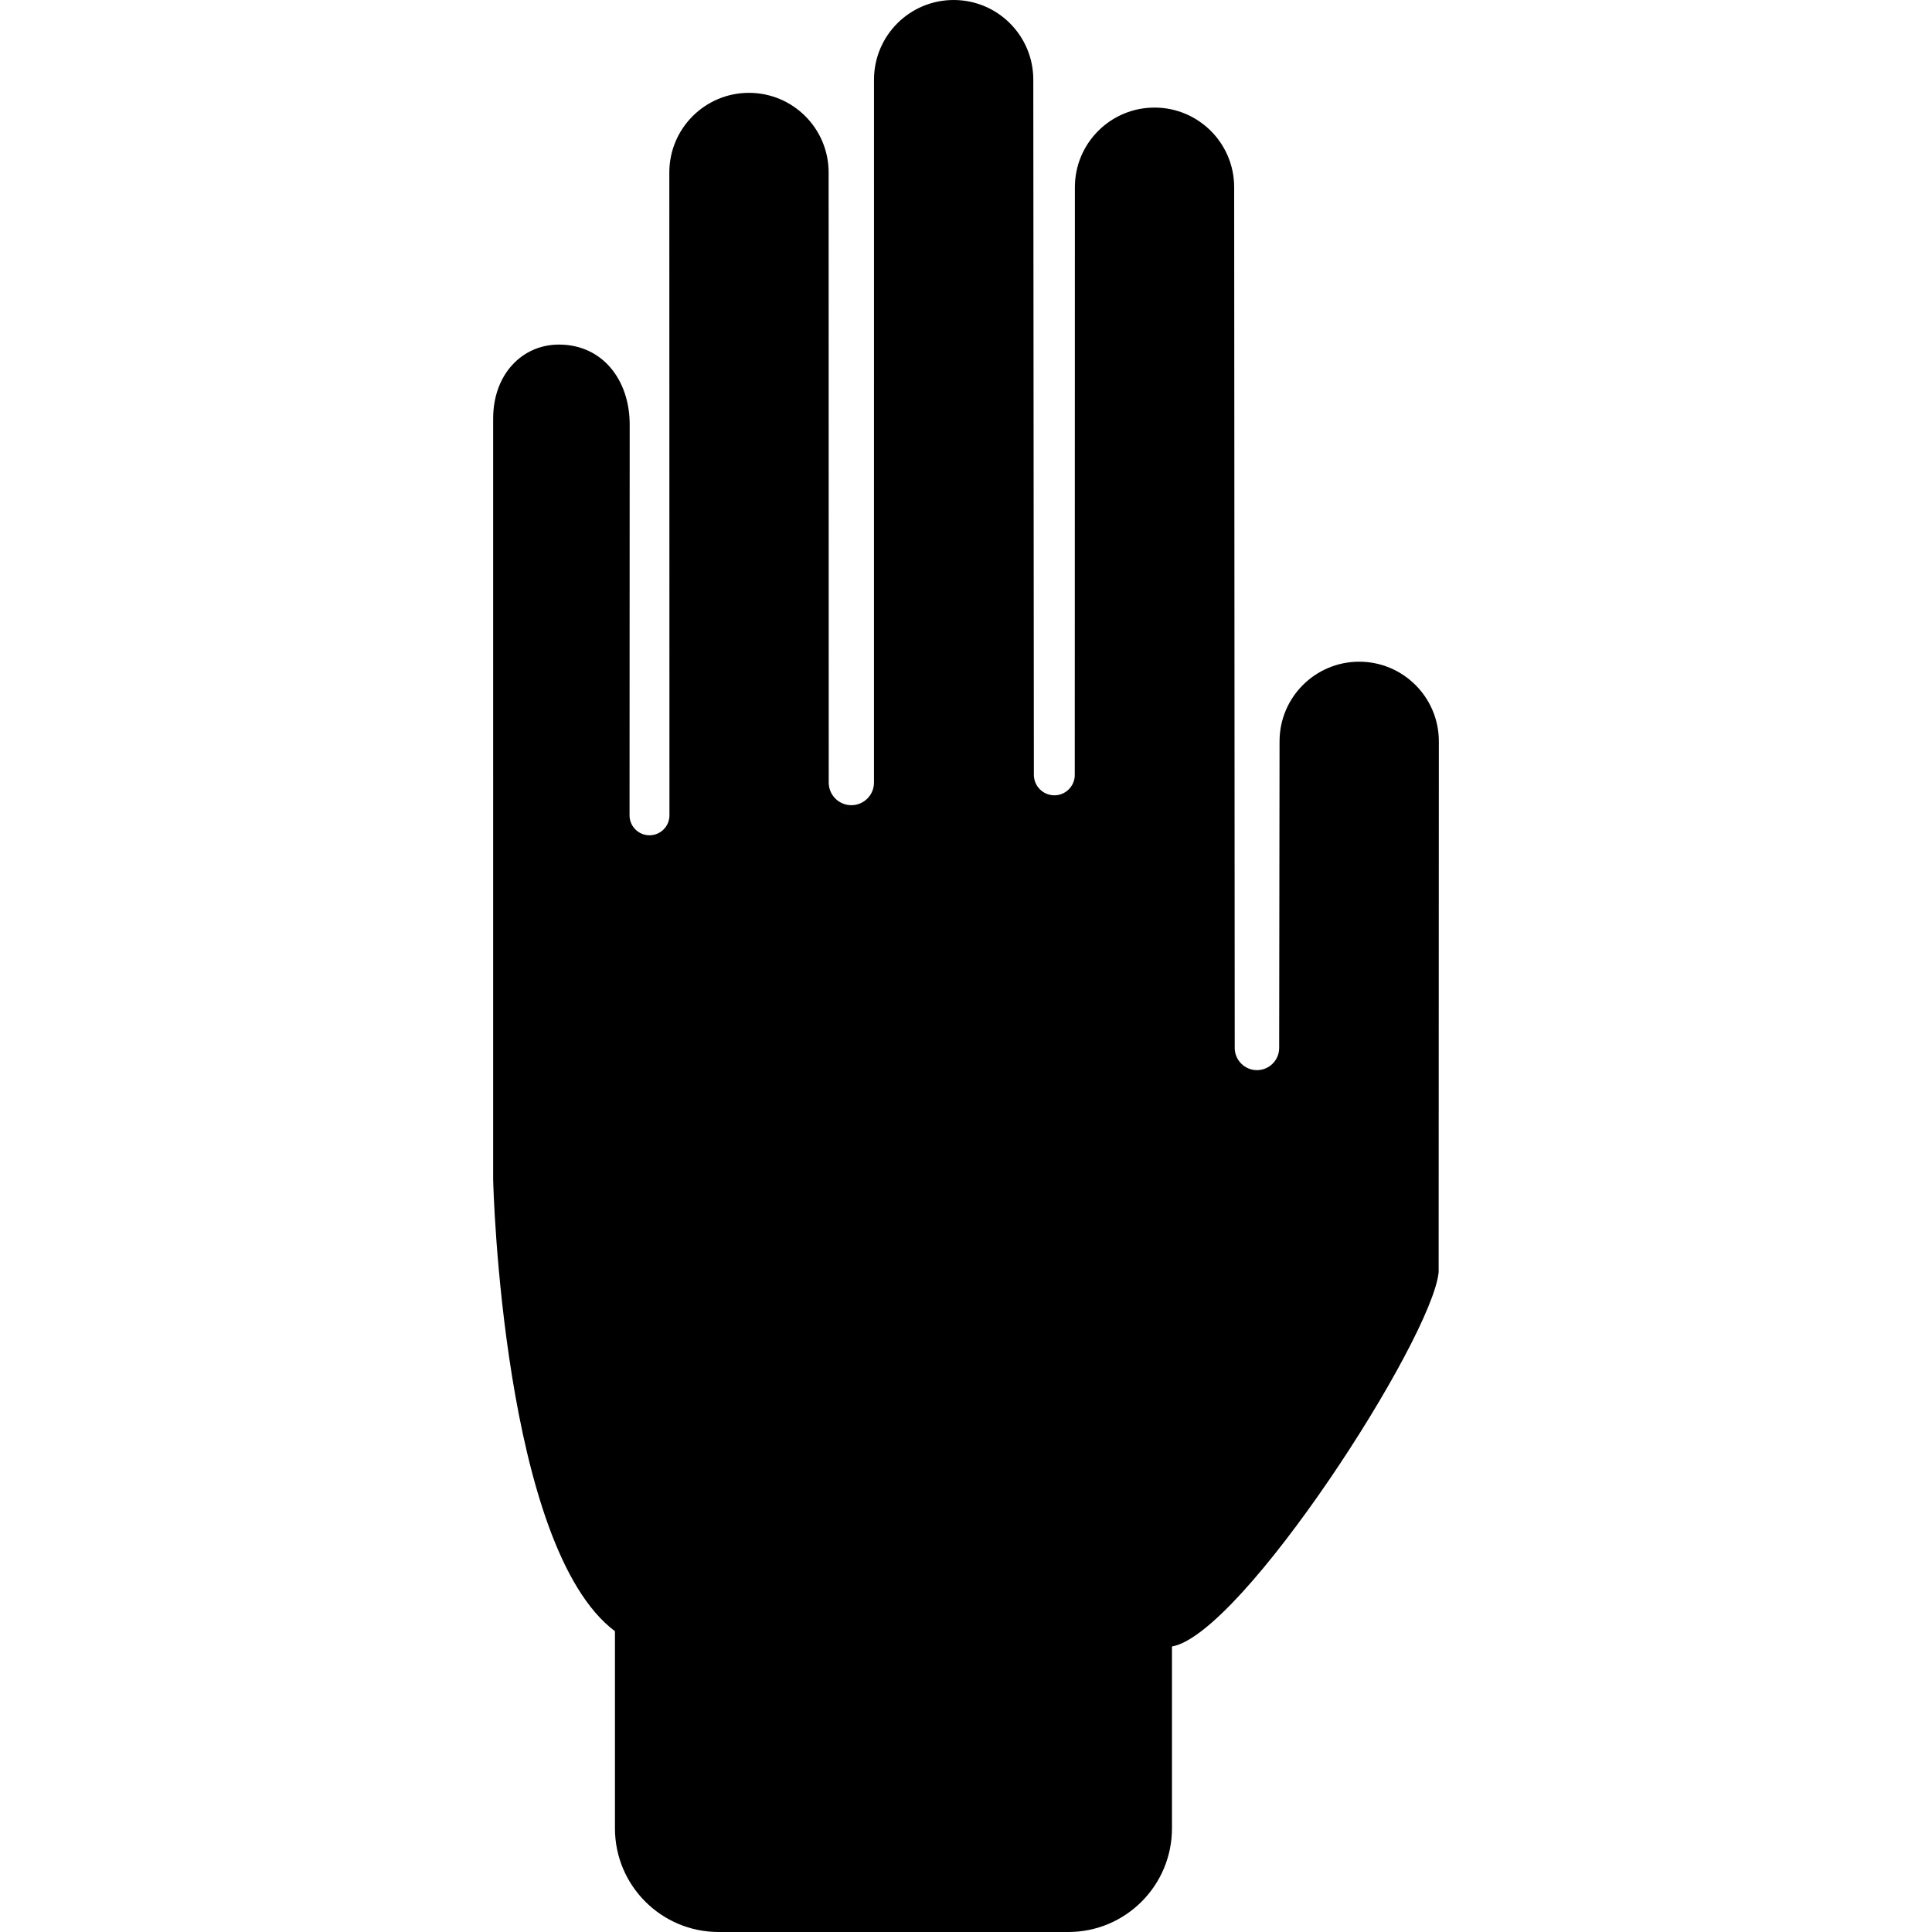 <?xml version="1.0" encoding="iso-8859-1"?>
<!-- Generator: Adobe Illustrator 16.0.0, SVG Export Plug-In . SVG Version: 6.00 Build 0)  -->
<!DOCTYPE svg PUBLIC "-//W3C//DTD SVG 1.1//EN" "http://www.w3.org/Graphics/SVG/1.1/DTD/svg11.dtd">
<svg version="1.1" id="Capa_1" xmlns="http://www.w3.org/2000/svg" xmlns:xlink="http://www.w3.org/1999/xlink" x="0px" y="0px"
	 width="747.78px" height="747.78px" viewBox="0 0 747.78 747.78" style="enable-background:new 0 0 747.78 747.78;"
	 xml:space="preserve">
<g>
	<g>
		<path d="M416.032,300.325c-0.016-0.007-0.029-0.007-0.045-0.01c0.008-0.119,0.045-0.233,0.045-0.351V300.325z"/>
		<path d="M216.328,133.369c17.025,0,27.393,13.896,27.393,30.922l-0.057,151.286c0,4.267,3.457,7.716,7.727,7.716
			c4.263,0,7.72-3.45,7.72-7.716l-0.048-248.82c0-17.022,13.803-30.821,30.83-30.821c17.023,0,30.828,13.799,30.828,30.821
			l0.04,236.134c0,4.844,3.917,8.76,8.757,8.76c4.833,0,8.757-3.917,8.757-8.76l0.008-272.059c0-17.033,13.8-30.832,30.828-30.832
			c17.028,0,30.825,13.799,30.825,30.832l0.223,269.056c0,4.387,3.553,7.936,7.938,7.936c4.244,0,7.668-3.326,7.893-7.51
			c0.016,0.003,0.045-227.849,0.045-227.849c0-17.025,13.793-30.825,30.818-30.825s30.83,13.799,30.83,30.825l0.217,333.124
			c0,4.75,3.854,8.606,8.604,8.606s8.6-3.856,8.6-8.606l0.145-118.66c0.008-17.029,13.811-30.821,30.836-30.817
			c17.023,0,30.82,13.807,30.82,30.838l-0.078,205.47c-2.617,26.062-76.139,140.179-103.217,144.849v70.38
			c0,22.171-17.971,40.132-40.135,40.132H278.156c-22.167,0-40.139-17.961-40.139-40.132v-76.289
			c-43.353-32.479-47.14-172.27-47.14-175.051V161.983C190.877,144.959,202.018,133.369,216.328,133.369z"/>
	</g>
</g>
<g>
</g>
<g>
</g>
<g>
</g>
<g>
</g>
<g>
</g>
<g>
</g>
<g>
</g>
<g>
</g>
<g>
</g>
<g>
</g>
<g>
</g>
<g>
</g>
<g>
</g>
<g>
</g>
<g>
</g>
</svg>
